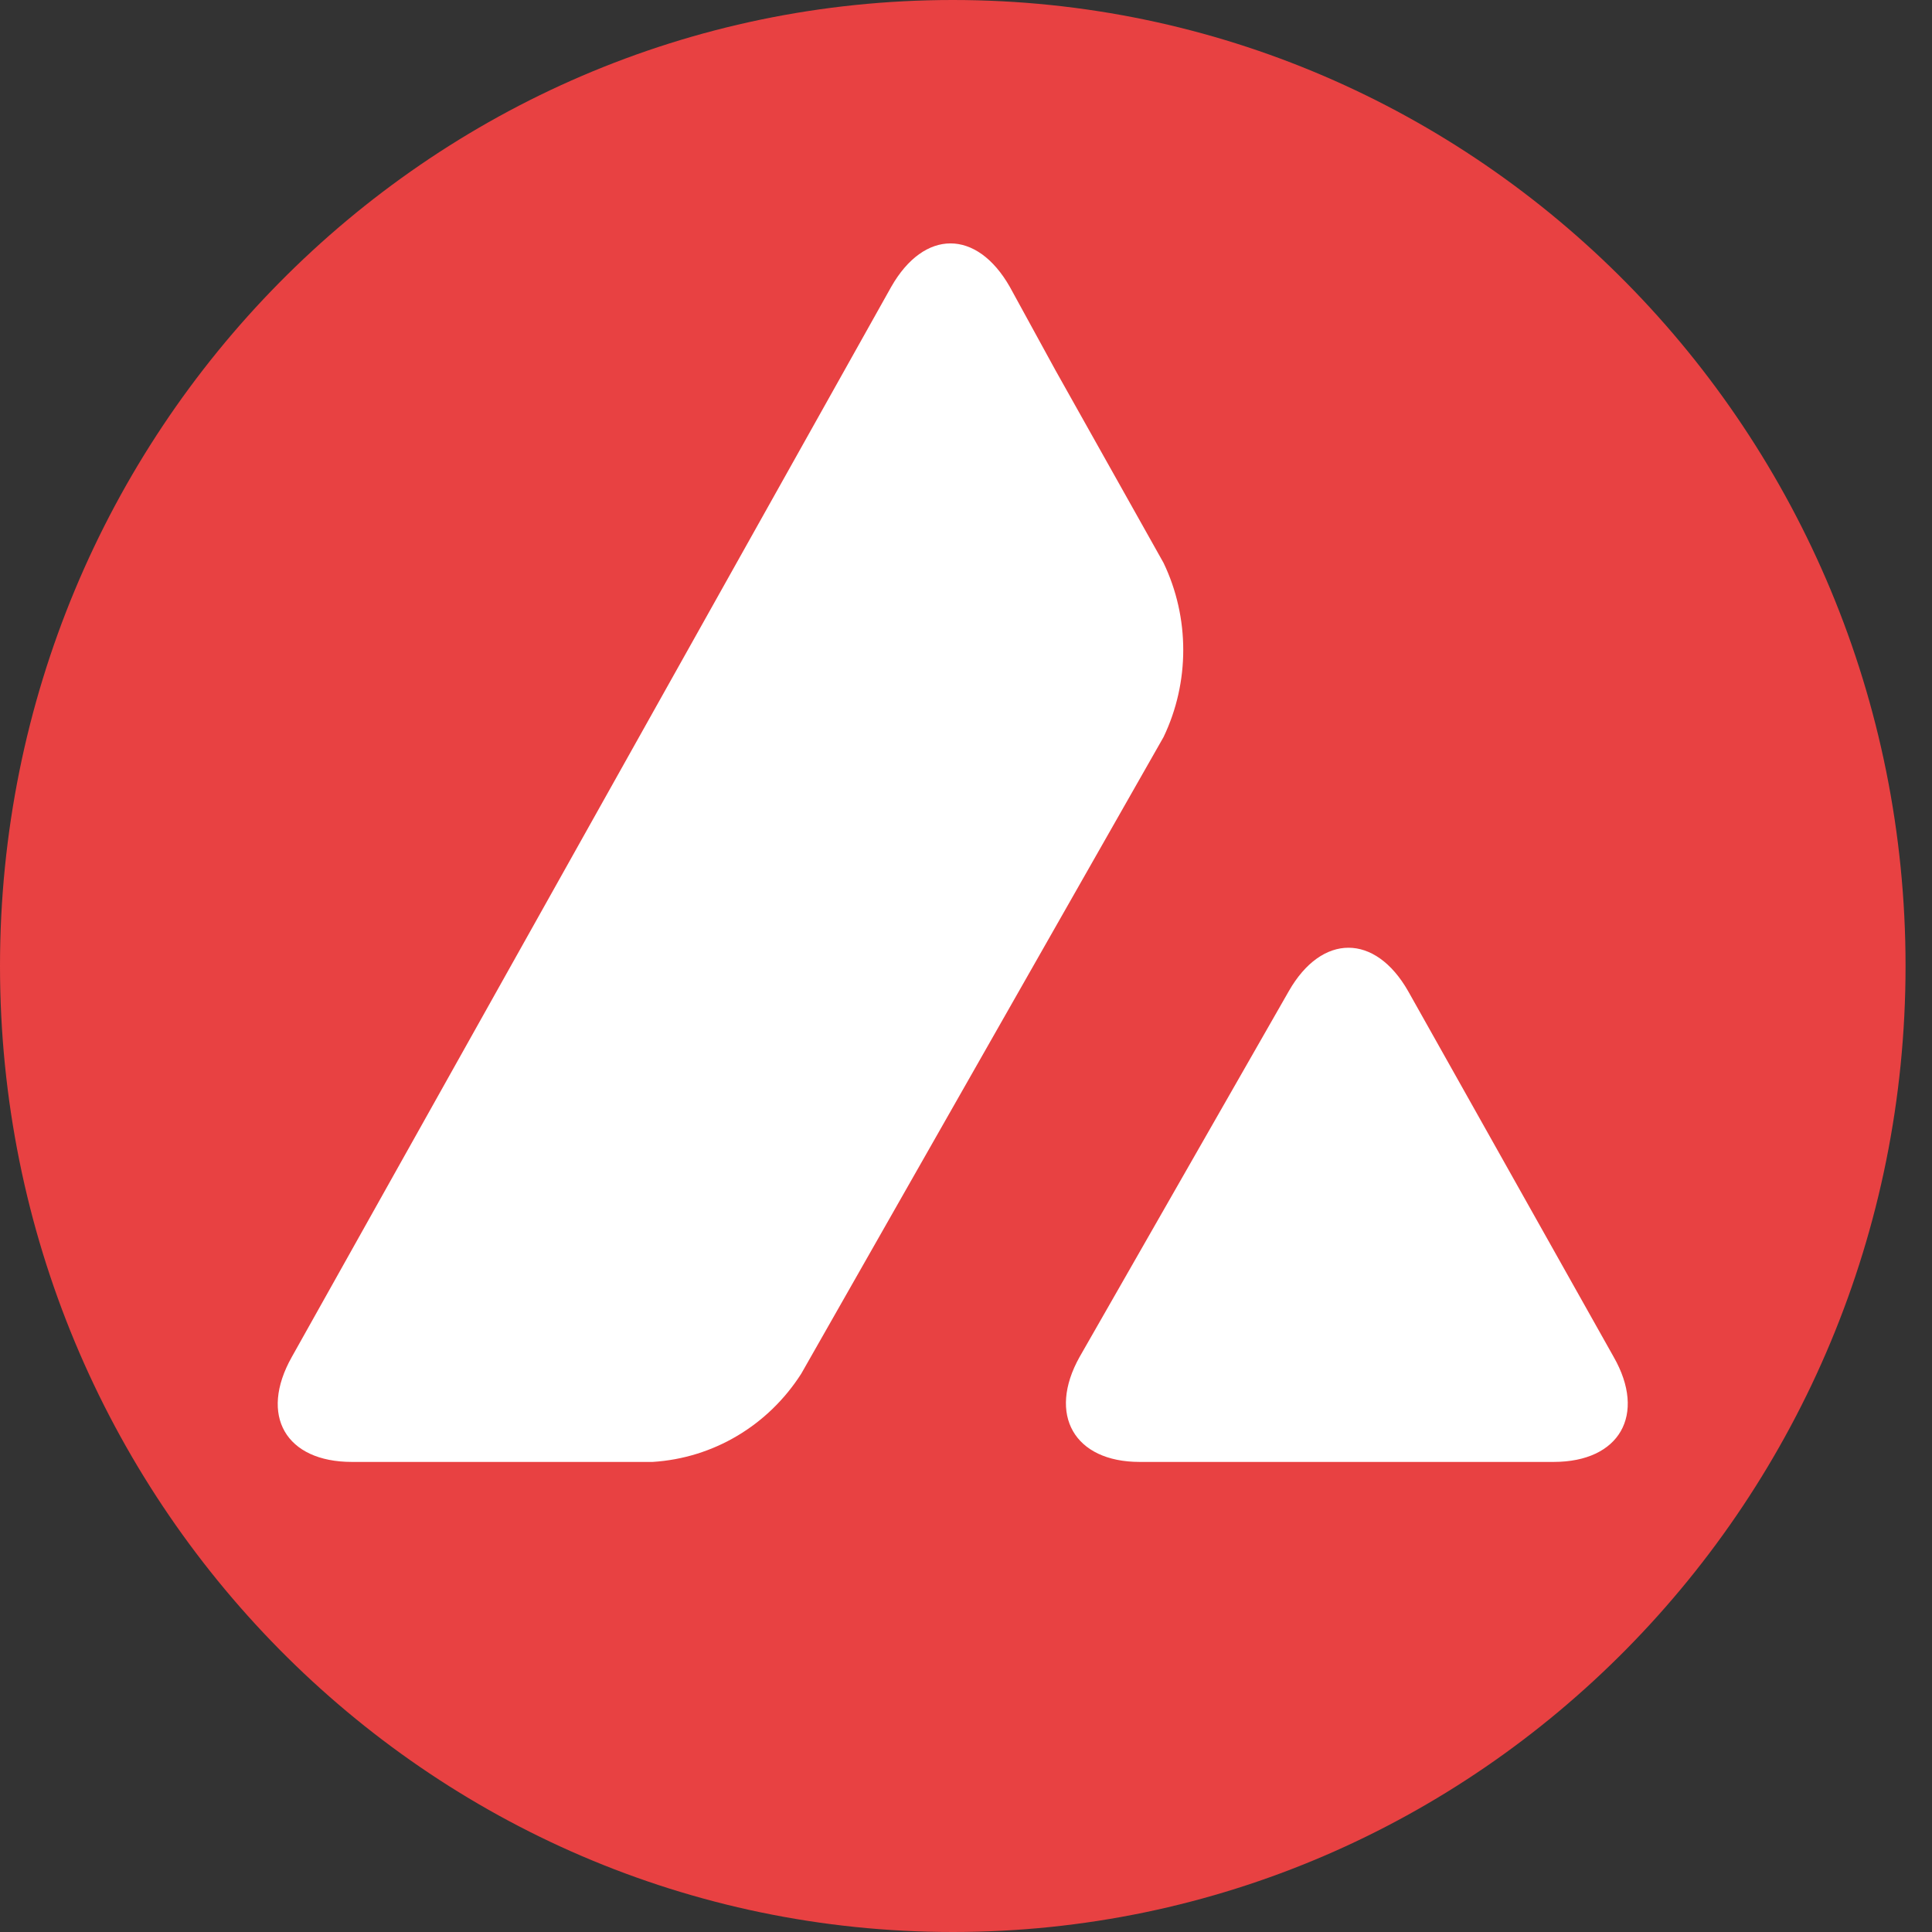 <svg width="32" height="32" viewBox="0 0 32 32" fill="none" xmlns="http://www.w3.org/2000/svg">
<rect x="0" y="0" width="32" height="32" fill="#333333" stroke="none"/>
<path d="M15.781 32C24.496 32 31.562 24.837 31.562 16C31.562 7.163 24.496 0 15.781 0C7.065 0 0 7.163 0 16C0 24.837 7.065 32 15.781 32Z" fill="#E84142"/>
<path d="M21.347 16.416C21.894 15.458 22.776 15.458 23.323 16.416L26.728 22.476C27.274 23.433 26.827 24.214 25.734 24.214H18.875C17.794 24.214 17.346 23.433 17.881 22.476L21.347 16.416ZM14.762 4.75C15.308 3.792 16.178 3.792 16.725 4.75L17.483 6.135L19.272 9.323C19.707 10.23 19.707 11.301 19.272 12.208L13.271 22.753C12.724 23.609 11.817 24.151 10.81 24.214H5.828C4.734 24.214 4.287 23.446 4.833 22.476L14.762 4.75Z" fill="white"/>
</svg>
